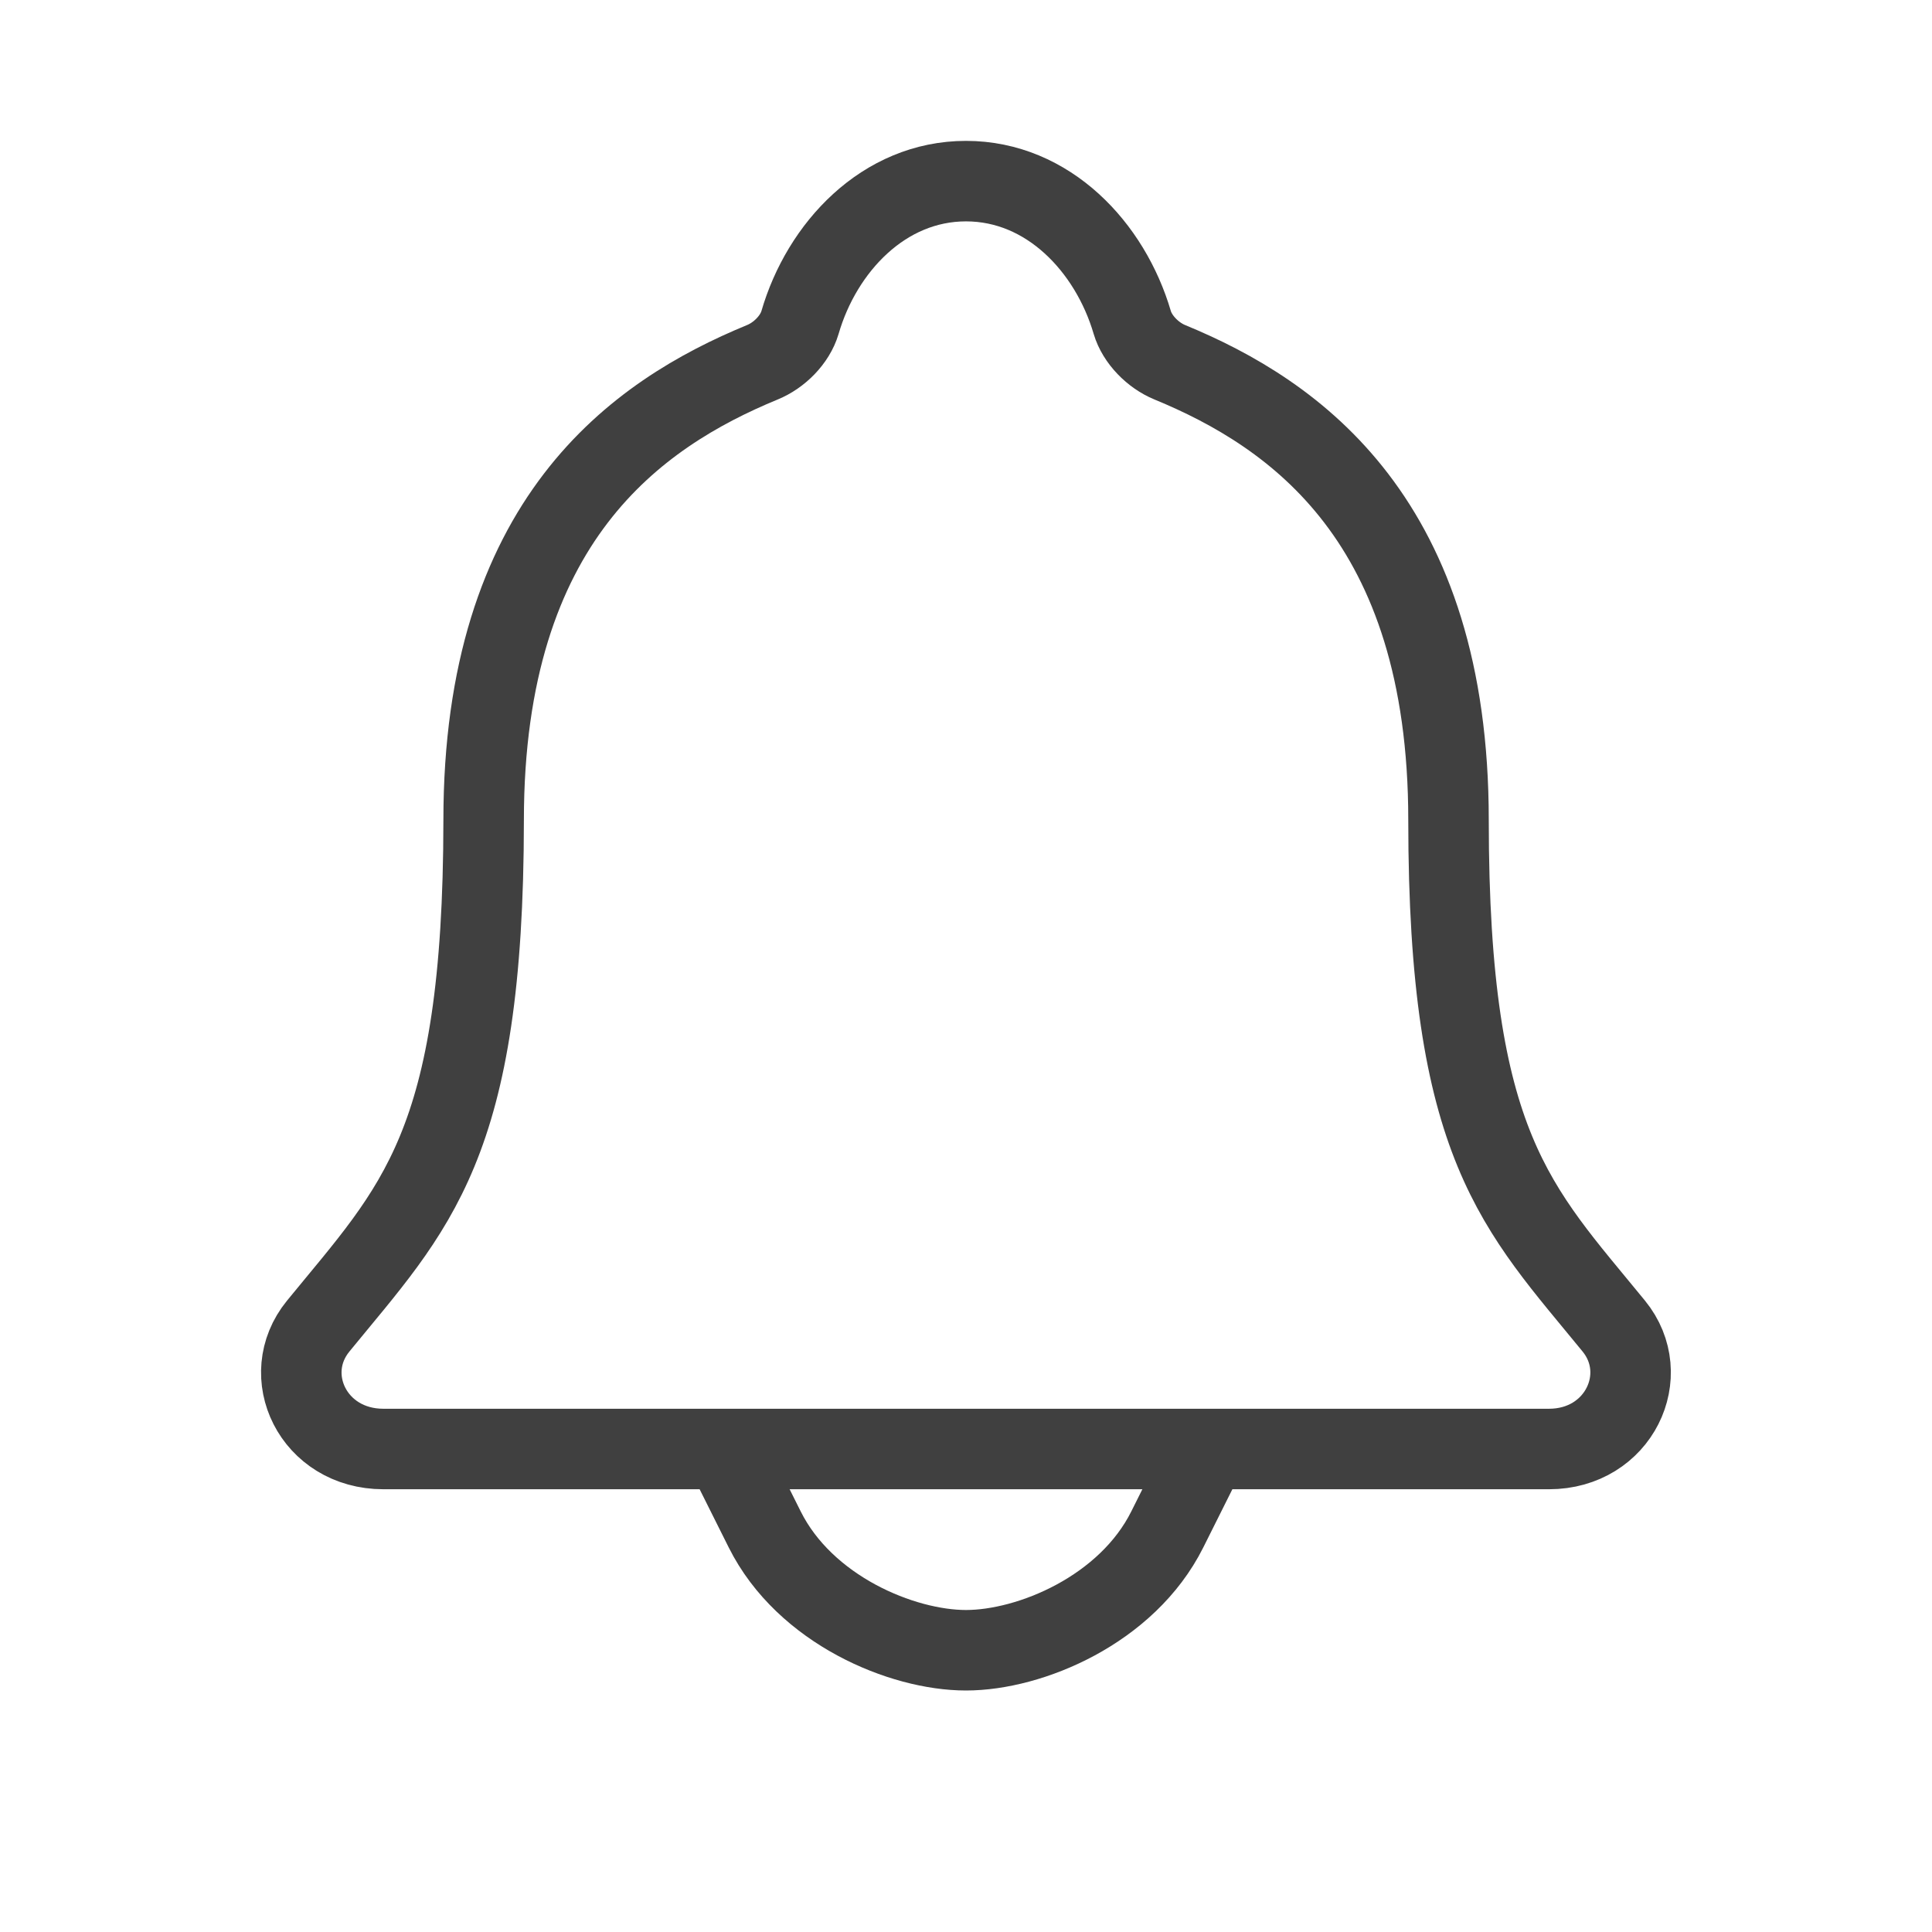 <svg class="navicons" width="24" height="24" viewBox="0 0 24 24" fill="none" xmlns="http://www.w3.org/2000/svg">
<path d="M9 18H4.763C3.891 18 3.454 17.084 3.953 16.473C5.156 15 6.006 14.25 6.008 10.188C6.008 6.465 7.906 5.145 9.471 4.5C9.679 4.415 9.874 4.222 9.938 4.006C10.209 3.073 10.978 2.25 12 2.25C13.022 2.25 13.791 3.072 14.065 4.005C14.128 4.219 14.324 4.415 14.531 4.5C16.095 5.144 17.994 6.469 17.994 10.188C17.994 14.25 18.844 15 20.047 16.473C20.543 17.081 20.109 18 19.242 18H15M9 18L9.5 19C10 20 11.205 20.5 12 20.5C12.796 20.5 14 20 14.5 19L15 18M9 18H15" stroke="#404040" stroke-linecap="round" stroke-linejoin="round"/>
</svg>